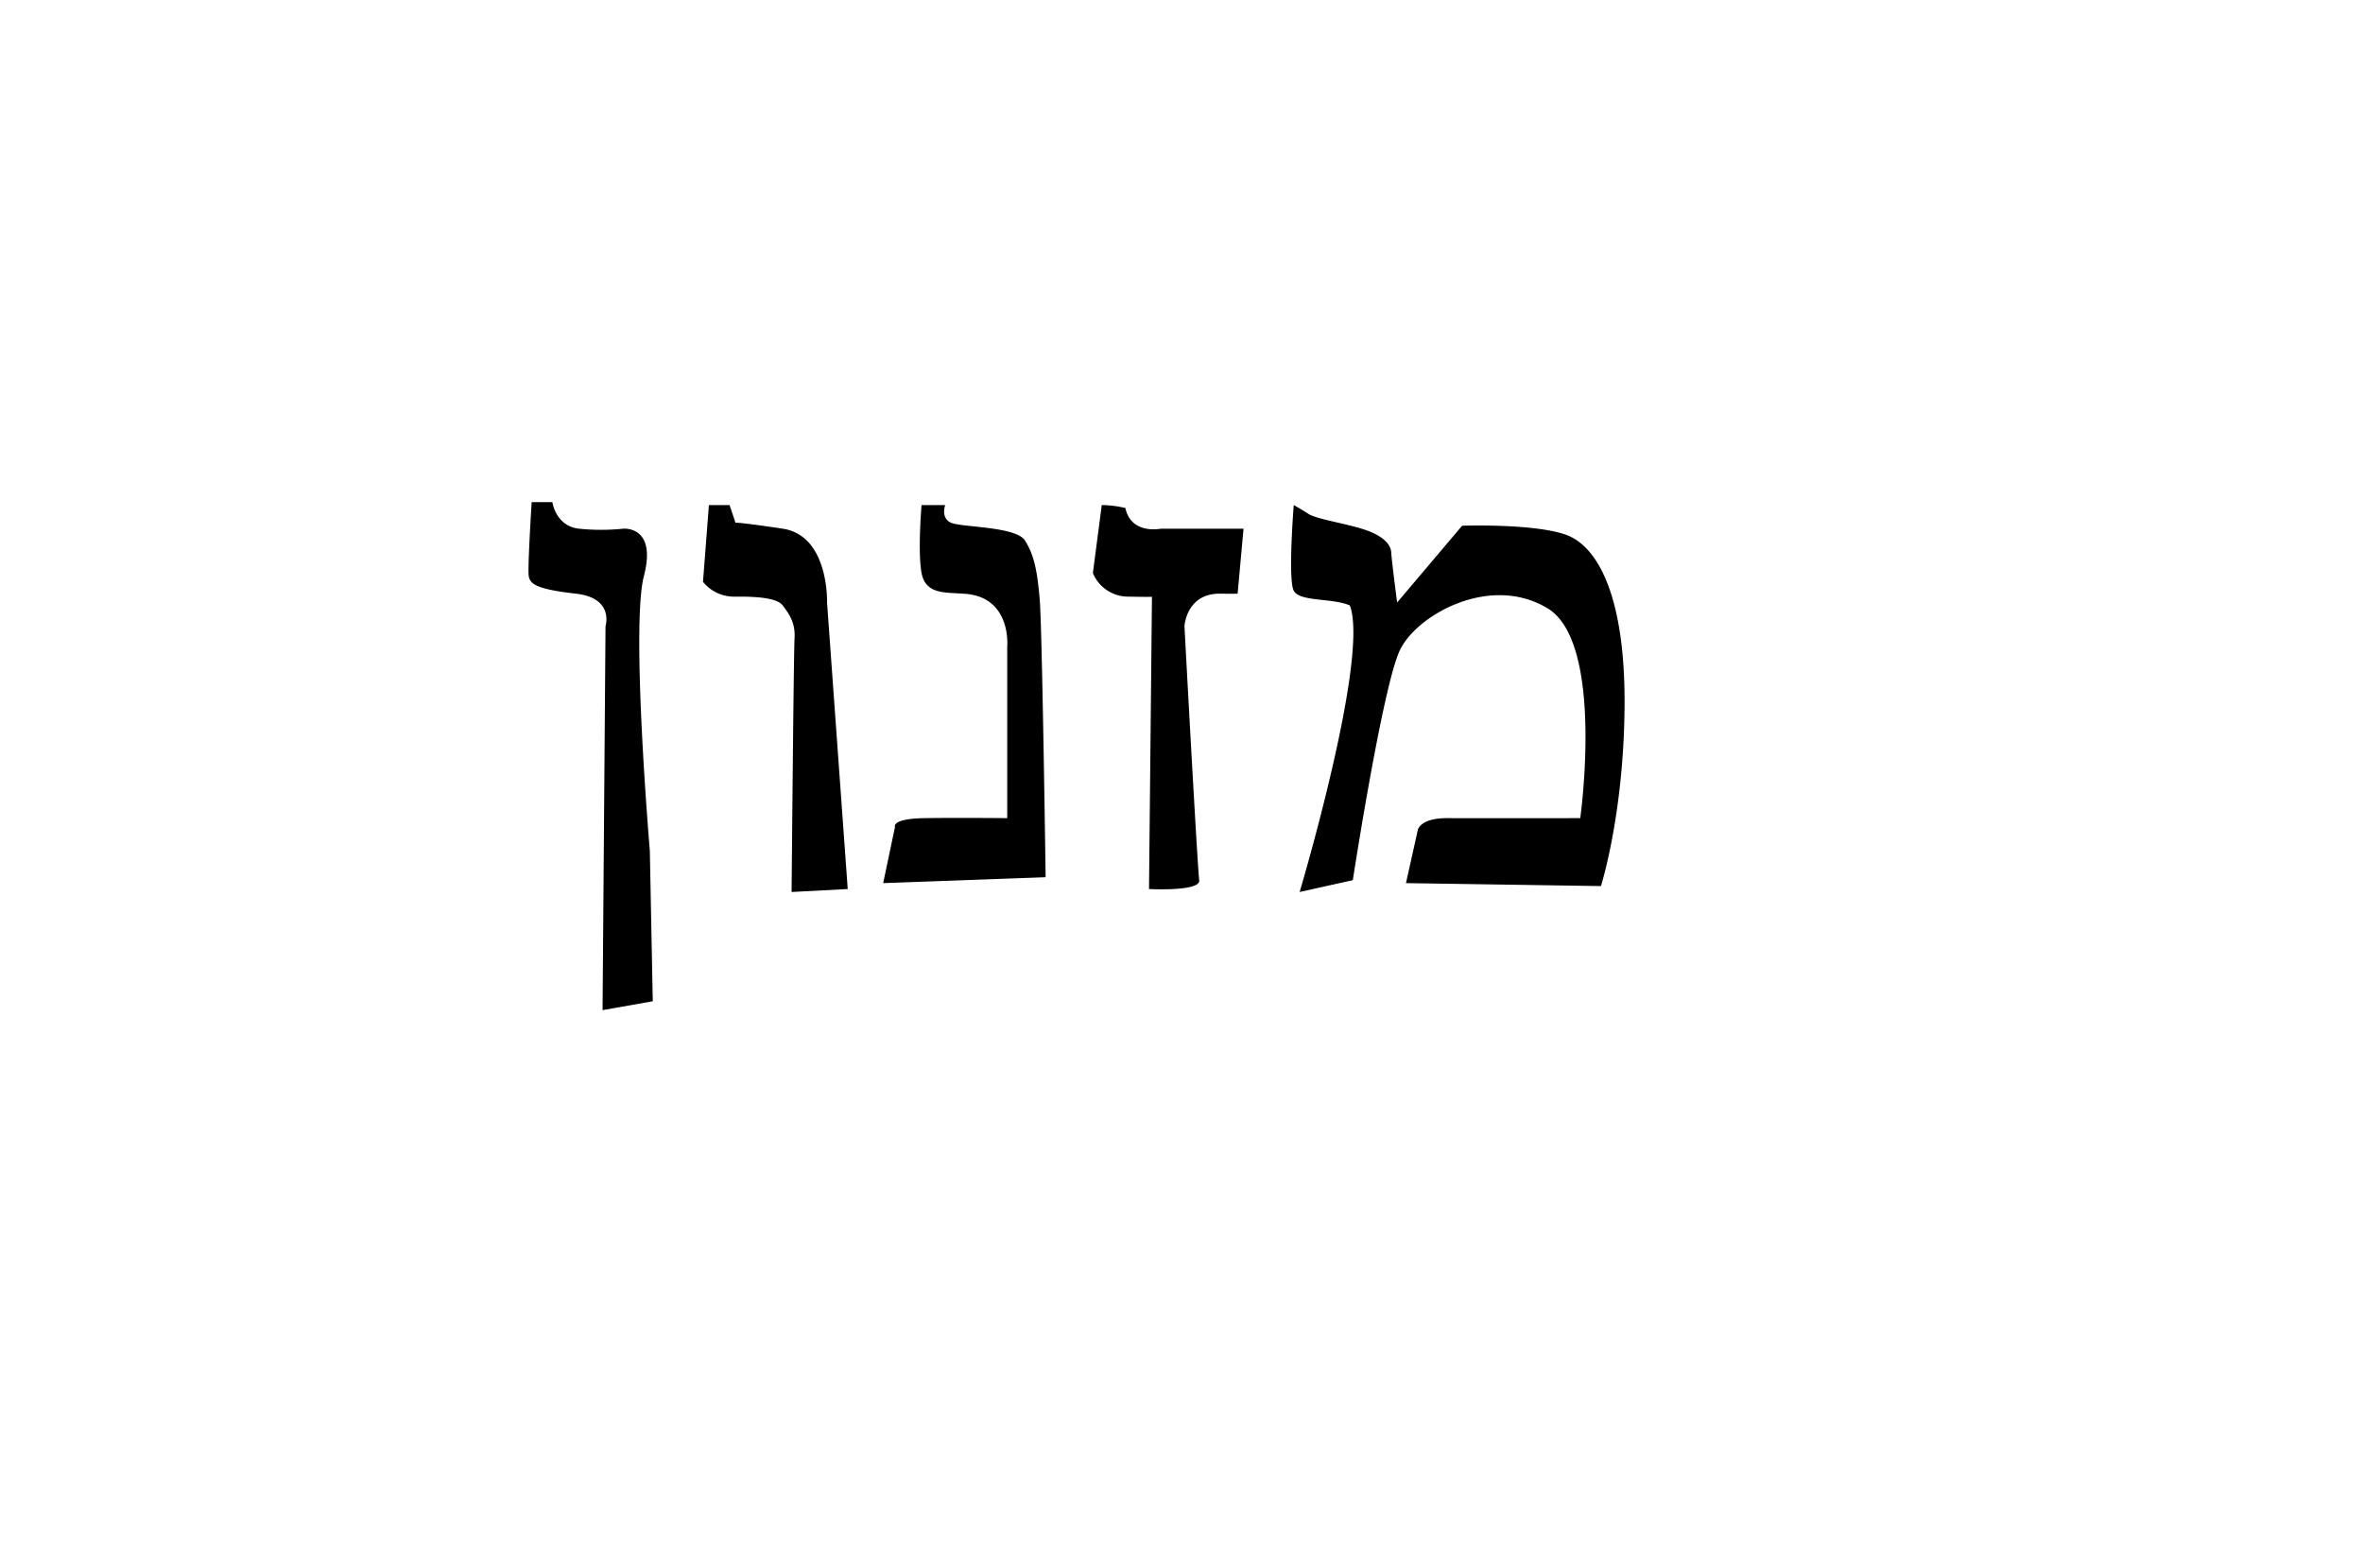 <svg xmlns="http://www.w3.org/2000/svg" width="800" height="531" viewBox="0 0 800 531">
<defs>
    <style>
      .cls-1 {
        fill-rule: evenodd;
      }
    </style>
  </defs>
  <path class="cls-1" d="M240,171l-2,26a13.534,13.534,0,0,0,11,5c7.5-.052,14.13.462,16,3s4.315,5.553,4,11-1,86-1,86l19-1-7-97s0.734-22.639-15-25-16-2-16-2l-2-6h-7ZM440,302s23.685-79.406,17-97c-5.823-2.6-16.992-1.181-19-5s0-29,0-29,2.411,1.324,5,3,11.871,3.128,18,5,9.794,4.686,10,8,2,17,2,17l22-26s23.952-.836,35,3,20.258,21.164,20,58-8,61-8,61l-66-1,4-18s0.7-4.035,10-4,45,0,45,0,8.3-59.229-11-71-44.137,1.991-50,14-16,78-16,78ZM373,171l-3,23a12.855,12.855,0,0,0,12,8c9.288,0.189,8,0,8,0l-1,99s17.581,0.927,17-3-5-86-5-86,0.625-11.076,12-11c5.539,0.06,6,0,6,0l2-22H393s-10.046,2.121-12-7A36.641,36.641,0,0,0,373,171Zm-61,0h8s-1.616,4.438,2,6,21.982,1.216,25,6,4.16,9.945,5,20,2,94,2,94l-55,2,4-19s-1.389-2.829,10-3,28,0,28,0V219s1.656-17.288-15-18c-5.987-.482-12.639.3-14-7S312,171,312,171Zm-132-1h7s1.141,8.135,9,9a73.538,73.538,0,0,0,15,0s11.464-1.115,7,16,2,93,2,93l1,51-17,3,1-130s3.057-9.526-10-11-15.59-3.178-16-6S180,170,180,170Z"/>
</svg>
